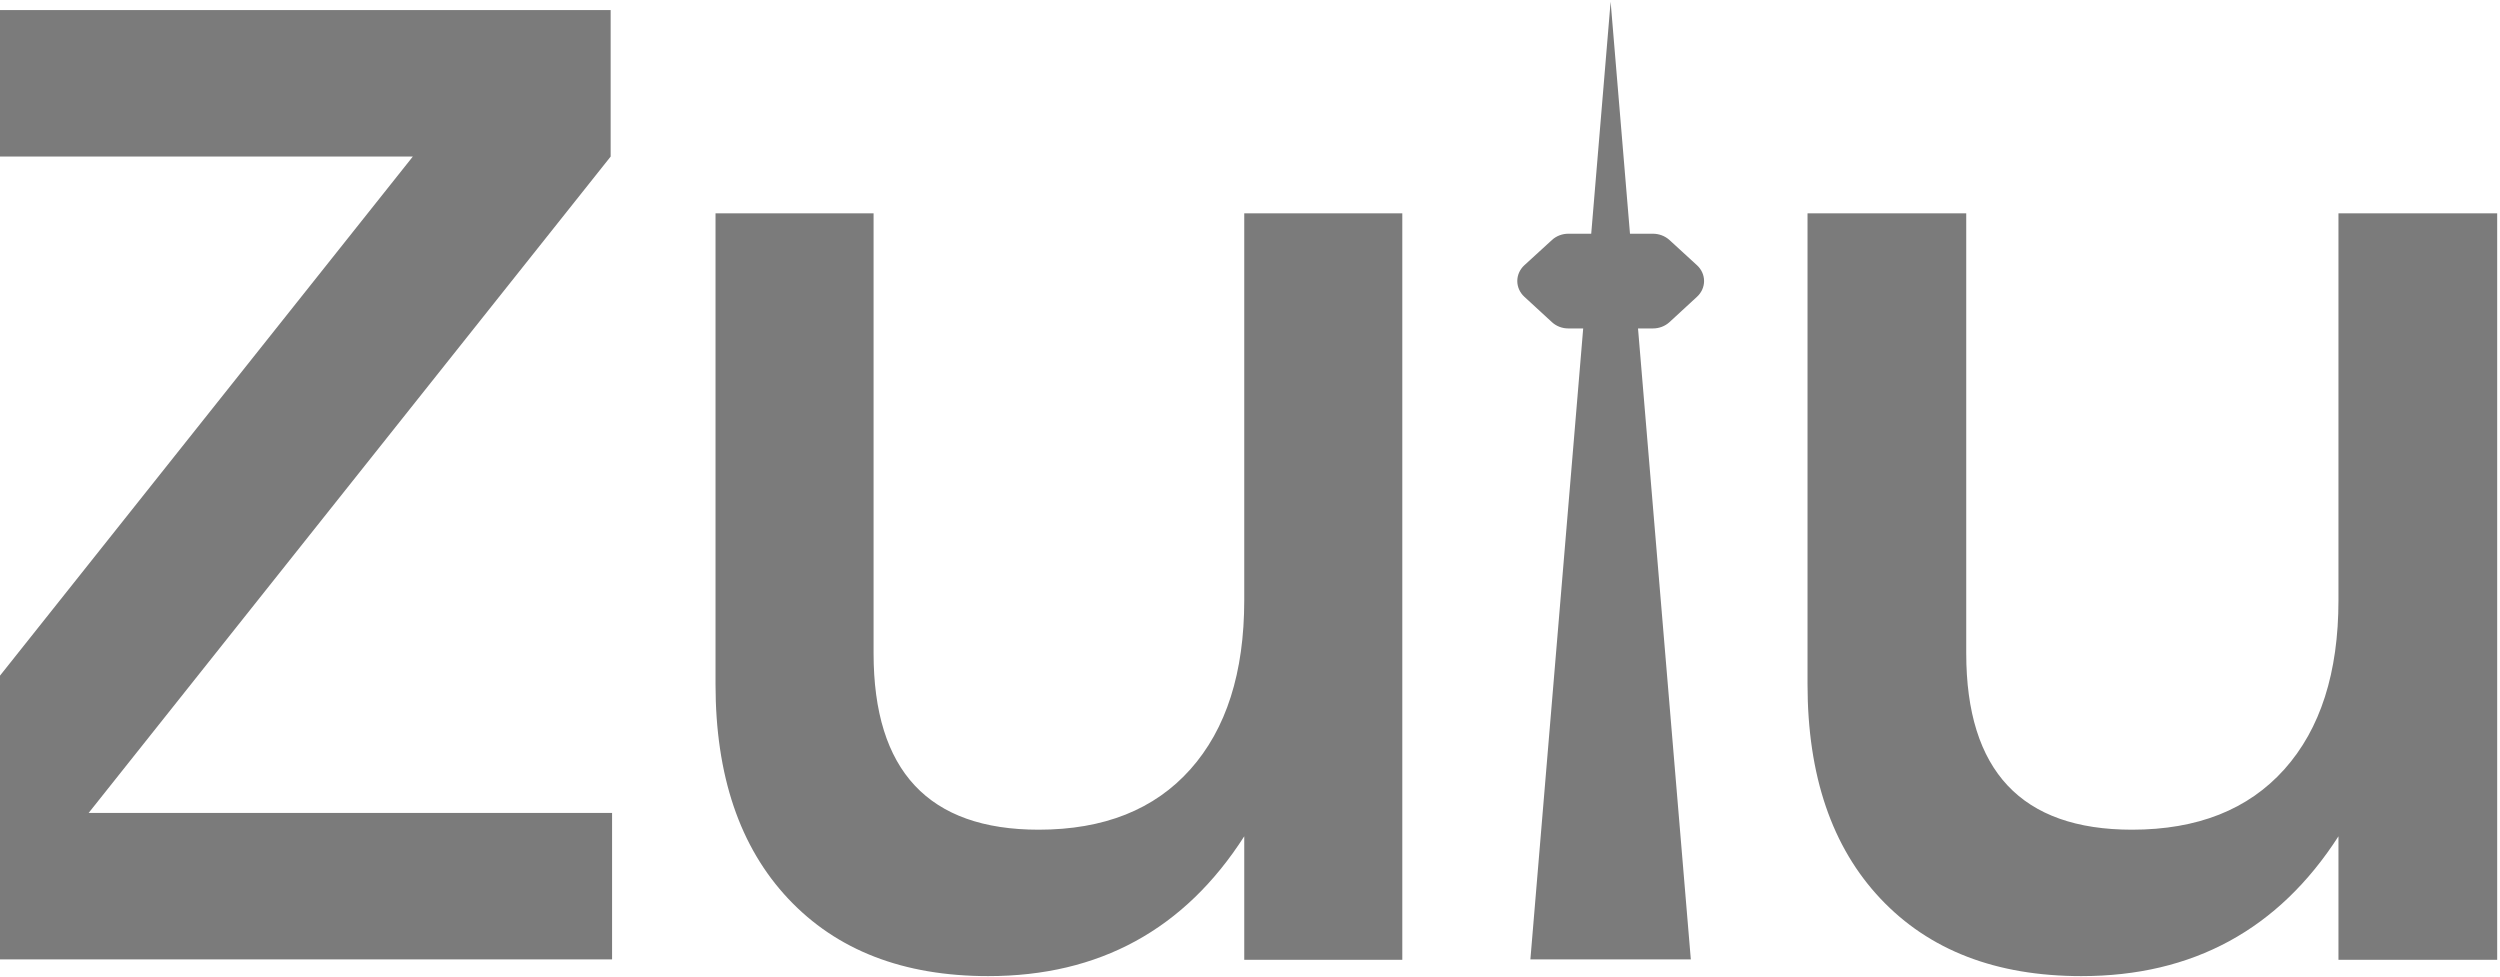 <svg width="870" height="340" viewBox="0 0 870 340" fill="none" xmlns="http://www.w3.org/2000/svg">
<path d="M30.845 282.904H213V333.875H-38V282.904L143.663 54.482H-29.701V3.511H212.507V54.482L30.845 282.904Z" fill="#212121" fill-opacity="0.59"/>
<path d="M432.999 74.233H488.002V334.018H432.999V291.032C412.231 323.469 382.538 339.687 343.922 339.687C314.389 339.687 291.186 330.71 274.312 312.757C257.439 294.803 249.002 269.93 249.002 238.137V74.233H304.005V227.337C304.005 268.262 323.149 288.728 361.438 288.736C384.163 288.736 401.769 281.729 414.256 267.714C426.743 253.699 432.991 234.098 432.999 208.911V74.233Z" fill="#212121" fill-opacity="0.59"/>
<path d="M575.231 114.297H570.029L588.405 333.875H532.574L550.95 114.297H545.839C544.773 114.307 543.715 114.12 542.726 113.745C541.738 113.37 540.838 112.816 540.078 112.114L530.48 103.282C529.7 102.567 529.08 101.713 528.657 100.77C528.234 99.828 528.016 98.815 528.016 97.792C528.016 96.769 528.234 95.757 528.657 94.814C529.08 93.871 529.7 93.017 530.48 92.303L540.078 83.52C541.615 82.106 543.687 81.321 545.839 81.336H553.746L560.496 0.604L567.233 81.336H575.205C577.355 81.335 579.42 82.118 580.966 83.52L590.551 92.303C591.331 93.017 591.951 93.871 592.374 94.814C592.798 95.757 593.016 96.769 593.016 97.792C593.016 98.815 592.798 99.828 592.374 100.77C591.951 101.713 591.331 102.567 590.551 103.282L580.966 112.114C579.431 113.515 577.373 114.298 575.231 114.297Z" fill="#212121" fill-opacity="0.59"/>
<path d="M813.786 74.233H869.019V334.018H813.786V291.032C792.921 323.469 763.105 339.687 724.336 339.687C694.671 339.687 671.37 330.71 654.435 312.757C637.499 294.803 629.027 269.93 629.019 238.137V74.233H684.251V227.337C684.251 268.262 703.476 288.728 741.925 288.736C764.745 288.736 782.424 281.729 794.964 267.714C807.503 253.699 813.777 234.098 813.786 208.911V74.233Z" fill="#212121" fill-opacity="0.59"/>
</svg>

